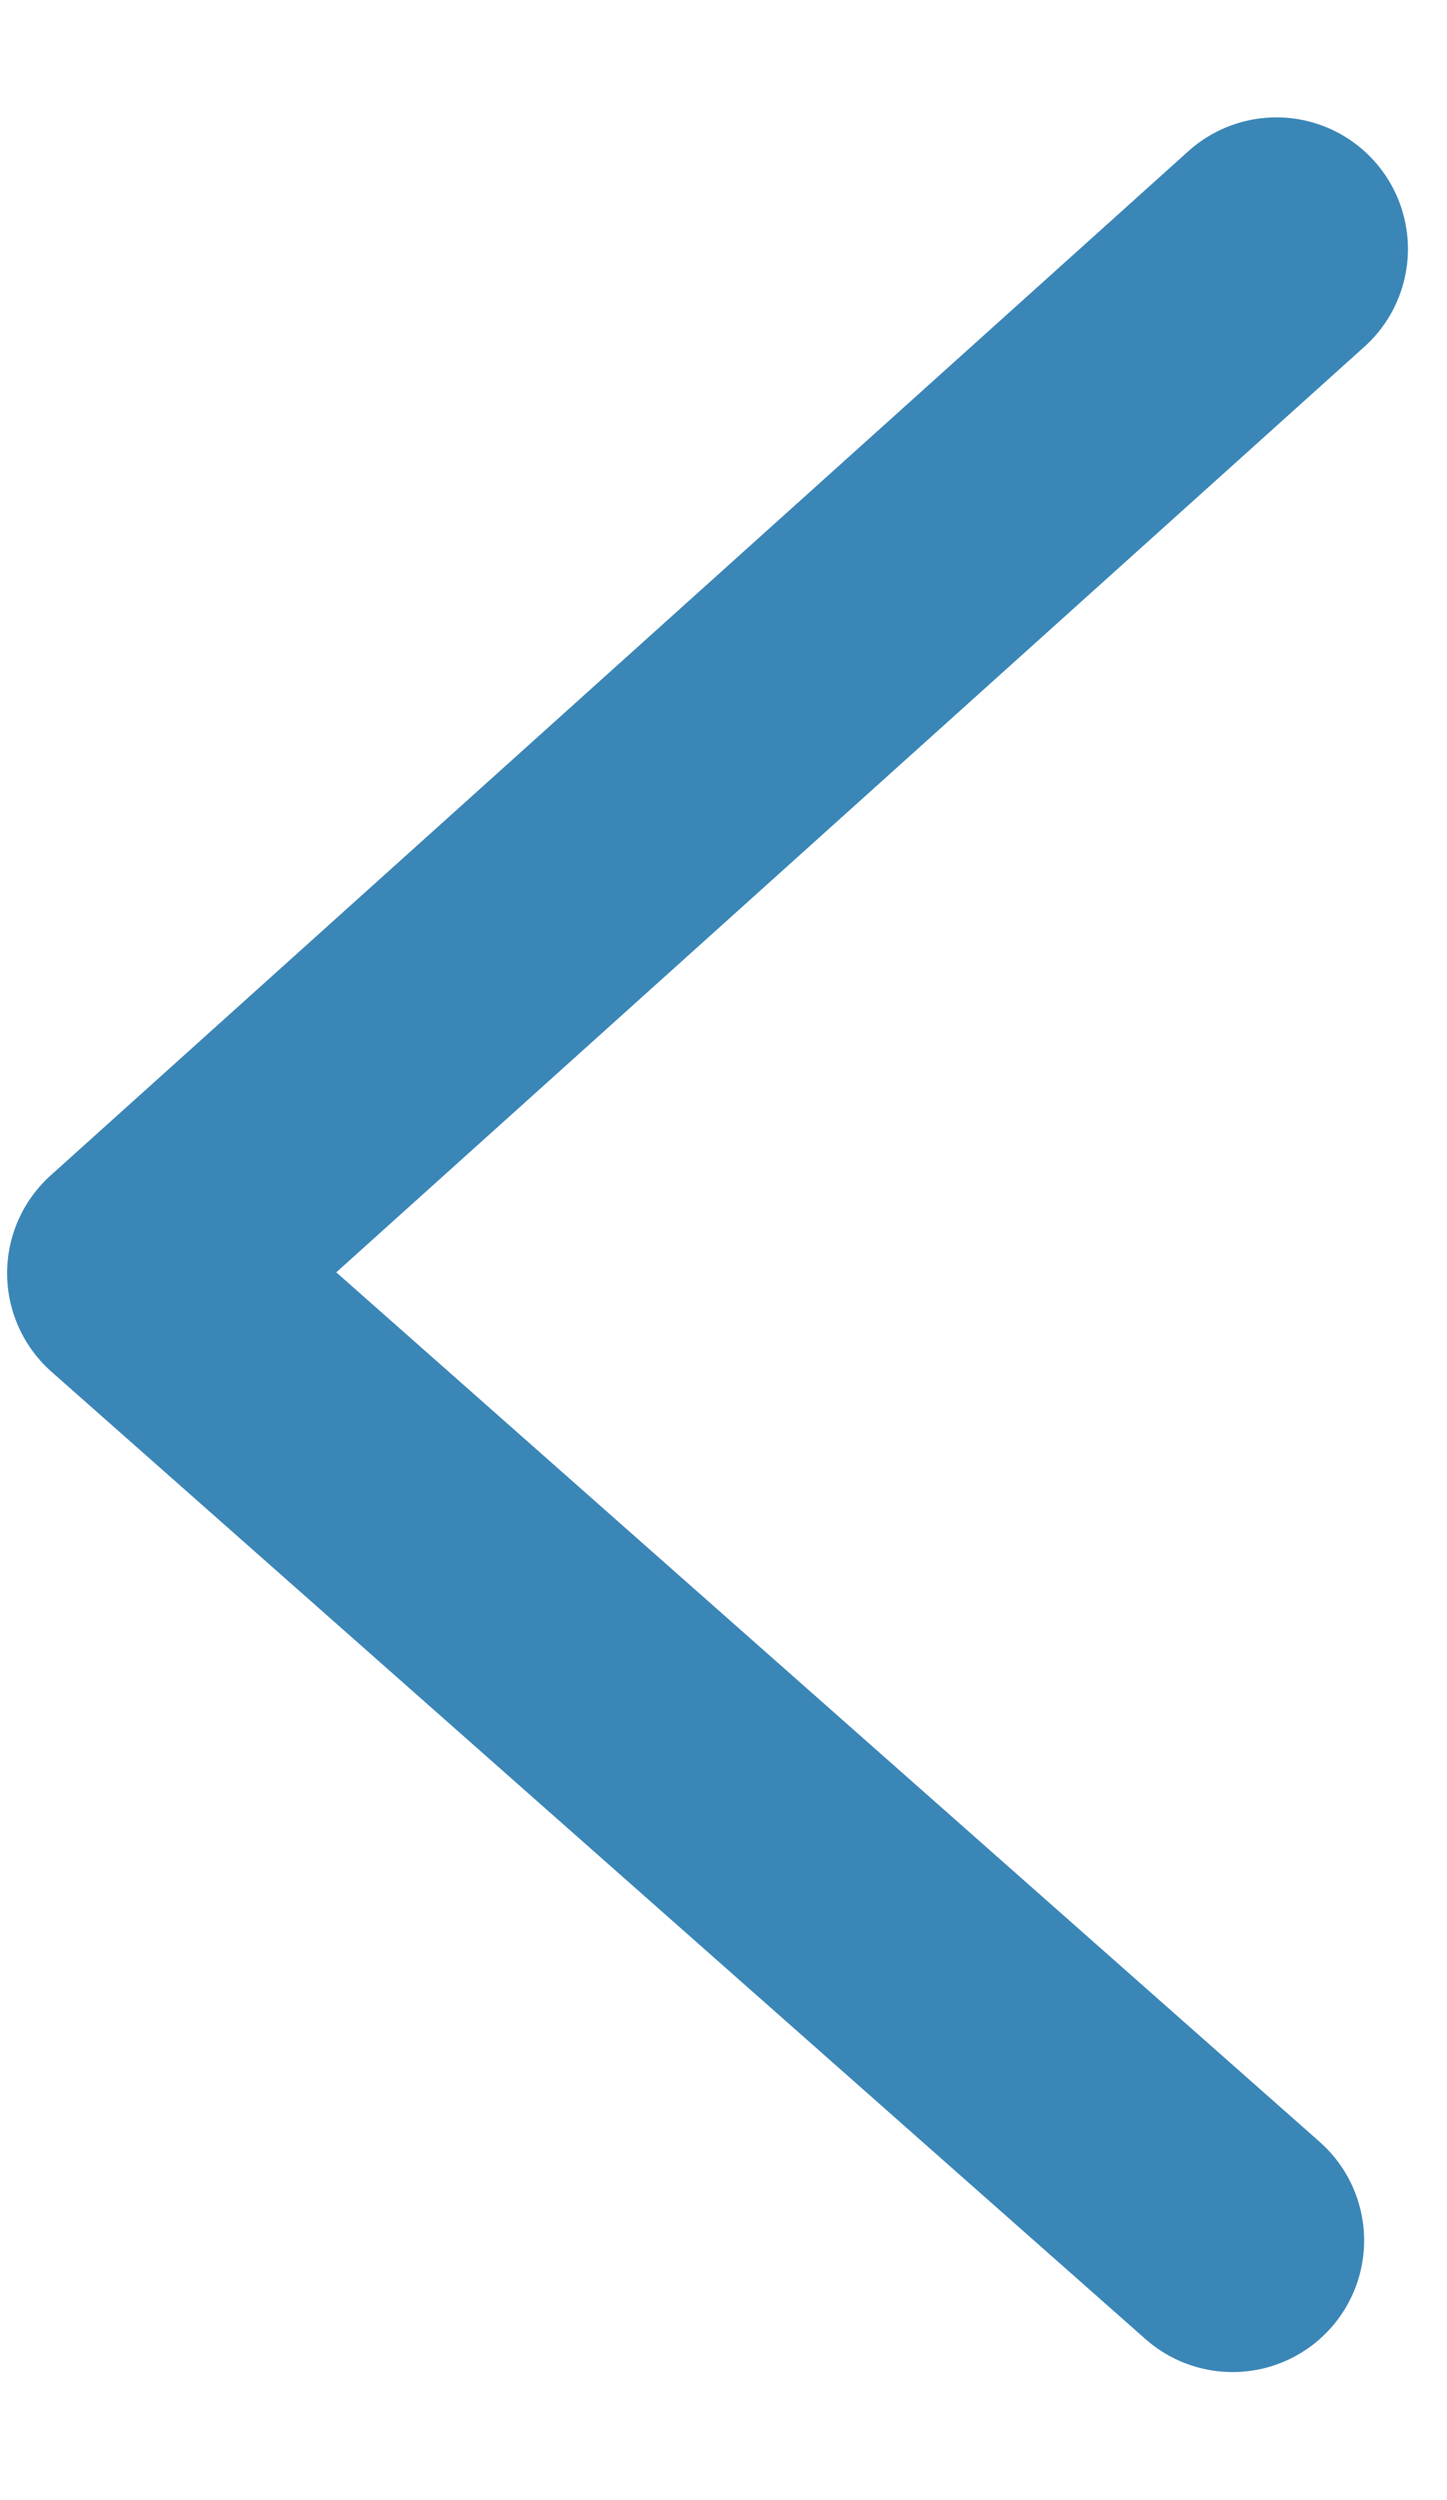 <svg width="11" height="19" viewBox="0 0 11 19" fill="none" xmlns="http://www.w3.org/2000/svg">
<path d="M9.703 1.892L1.054 9.676L9.37 17.027" stroke="#3A86B7" stroke-width="2" stroke-linecap="round" stroke-linejoin="round"/>
</svg>
